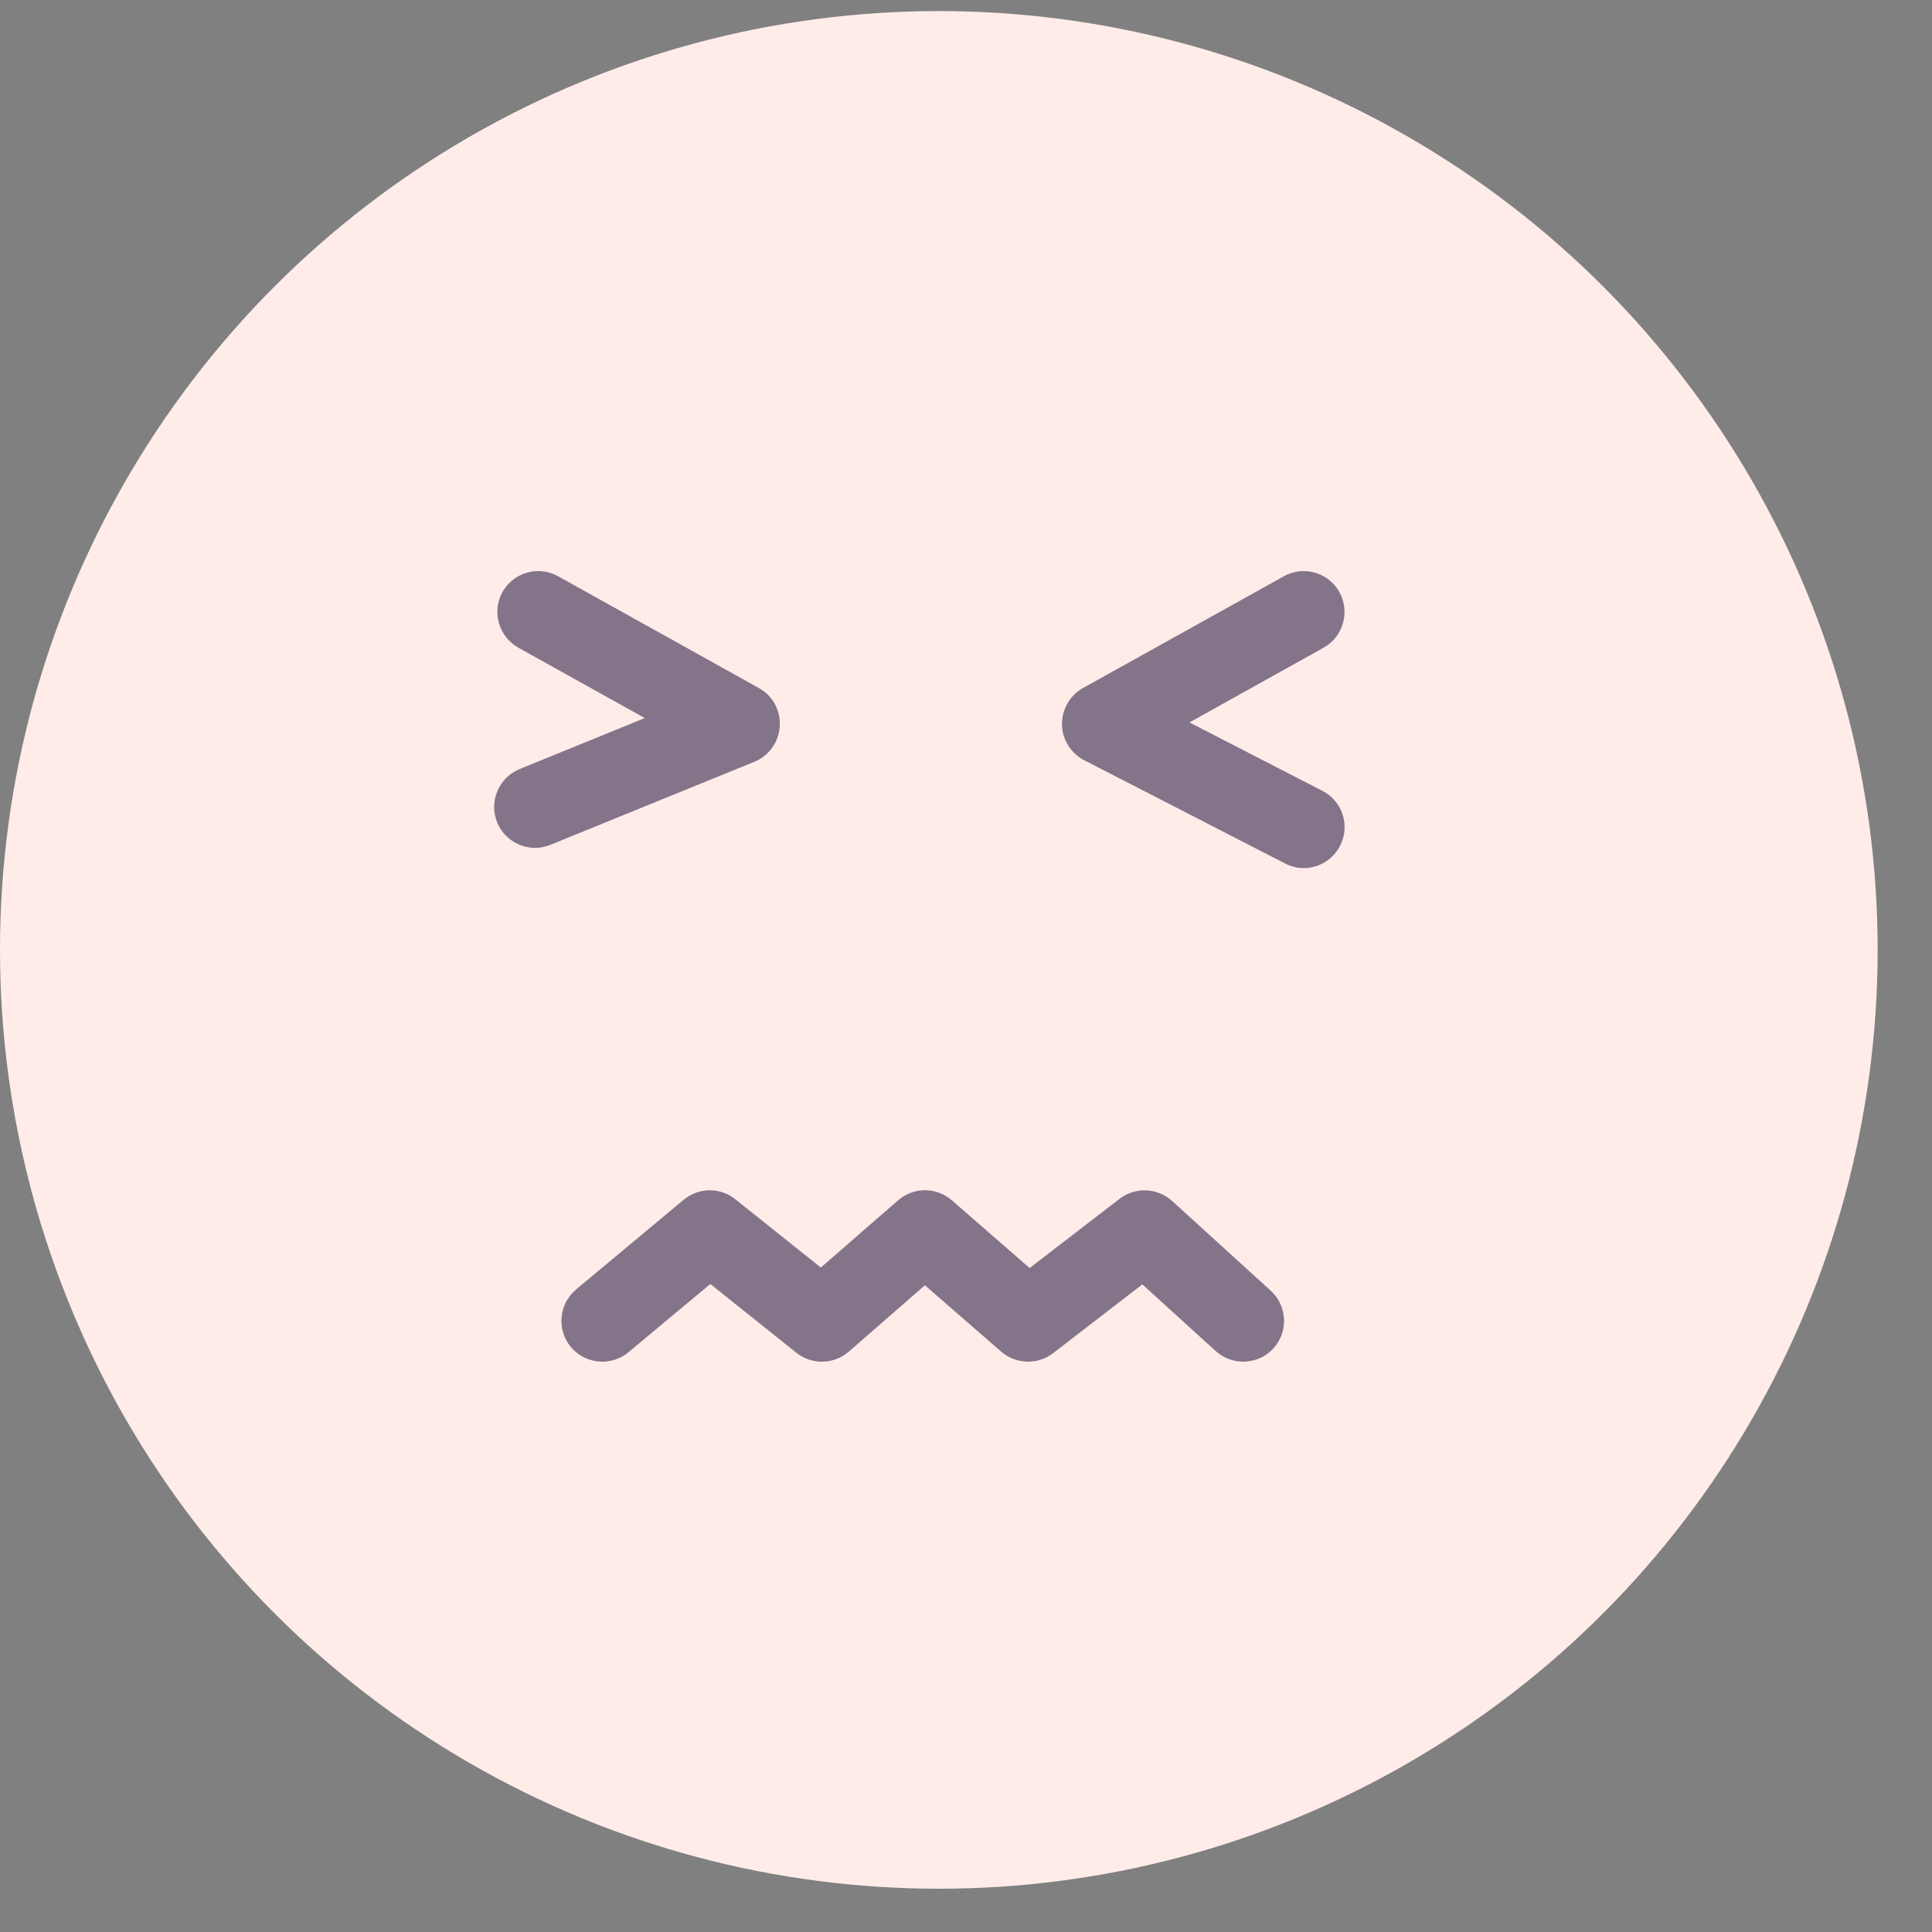 <svg width="15" height="15" viewBox="0 0 15 15" fill="none" xmlns="http://www.w3.org/2000/svg">
<rect x="0" y="0" width="15" height="15" fill="#808080" stroke="none"/>
<circle cx="7.289" cy="7.375" r="7.289" fill="#FFECE9"/>
<path fill-rule="evenodd" clip-rule="evenodd" d="M4.152 4.435C4.05 4.444 3.955 4.501 3.901 4.597C3.816 4.75 3.872 4.943 4.025 5.029L5.006 5.575L4.034 5.971C3.872 6.038 3.794 6.223 3.86 6.385C3.911 6.508 4.029 6.583 4.155 6.583C4.194 6.583 4.235 6.575 4.274 6.559L5.858 5.914C5.971 5.868 6.047 5.76 6.054 5.638C6.062 5.517 5.999 5.401 5.892 5.342L4.333 4.474C4.276 4.442 4.213 4.43 4.152 4.435ZM10.149 4.435C10.088 4.43 10.025 4.442 9.968 4.474L8.408 5.342C8.306 5.399 8.244 5.508 8.245 5.625C8.247 5.742 8.314 5.848 8.417 5.902L9.977 6.704C10.023 6.728 10.073 6.74 10.122 6.74C10.237 6.74 10.348 6.676 10.404 6.567C10.485 6.411 10.423 6.22 10.267 6.14L9.235 5.609L10.276 5.029C10.429 4.943 10.484 4.75 10.399 4.597C10.345 4.501 10.25 4.444 10.149 4.435ZM5.508 9.241C5.437 9.242 5.366 9.267 5.308 9.315L4.473 10.011C4.339 10.123 4.32 10.323 4.432 10.458C4.495 10.533 4.586 10.572 4.676 10.572C4.748 10.572 4.82 10.548 4.879 10.499L5.515 9.969L6.183 10.503C6.303 10.598 6.474 10.595 6.59 10.494L7.181 9.979L7.773 10.494C7.887 10.593 8.056 10.598 8.175 10.507L8.869 9.972L9.438 10.489C9.568 10.607 9.769 10.598 9.887 10.469C10.005 10.339 9.995 10.138 9.865 10.02L9.1 9.324C8.986 9.221 8.815 9.214 8.693 9.307L7.994 9.845L7.39 9.319C7.27 9.215 7.093 9.215 6.973 9.319L6.373 9.841L5.709 9.311C5.651 9.264 5.579 9.241 5.508 9.241Z" fill="#32264C" fill-opacity="0.6"/>
</svg>
